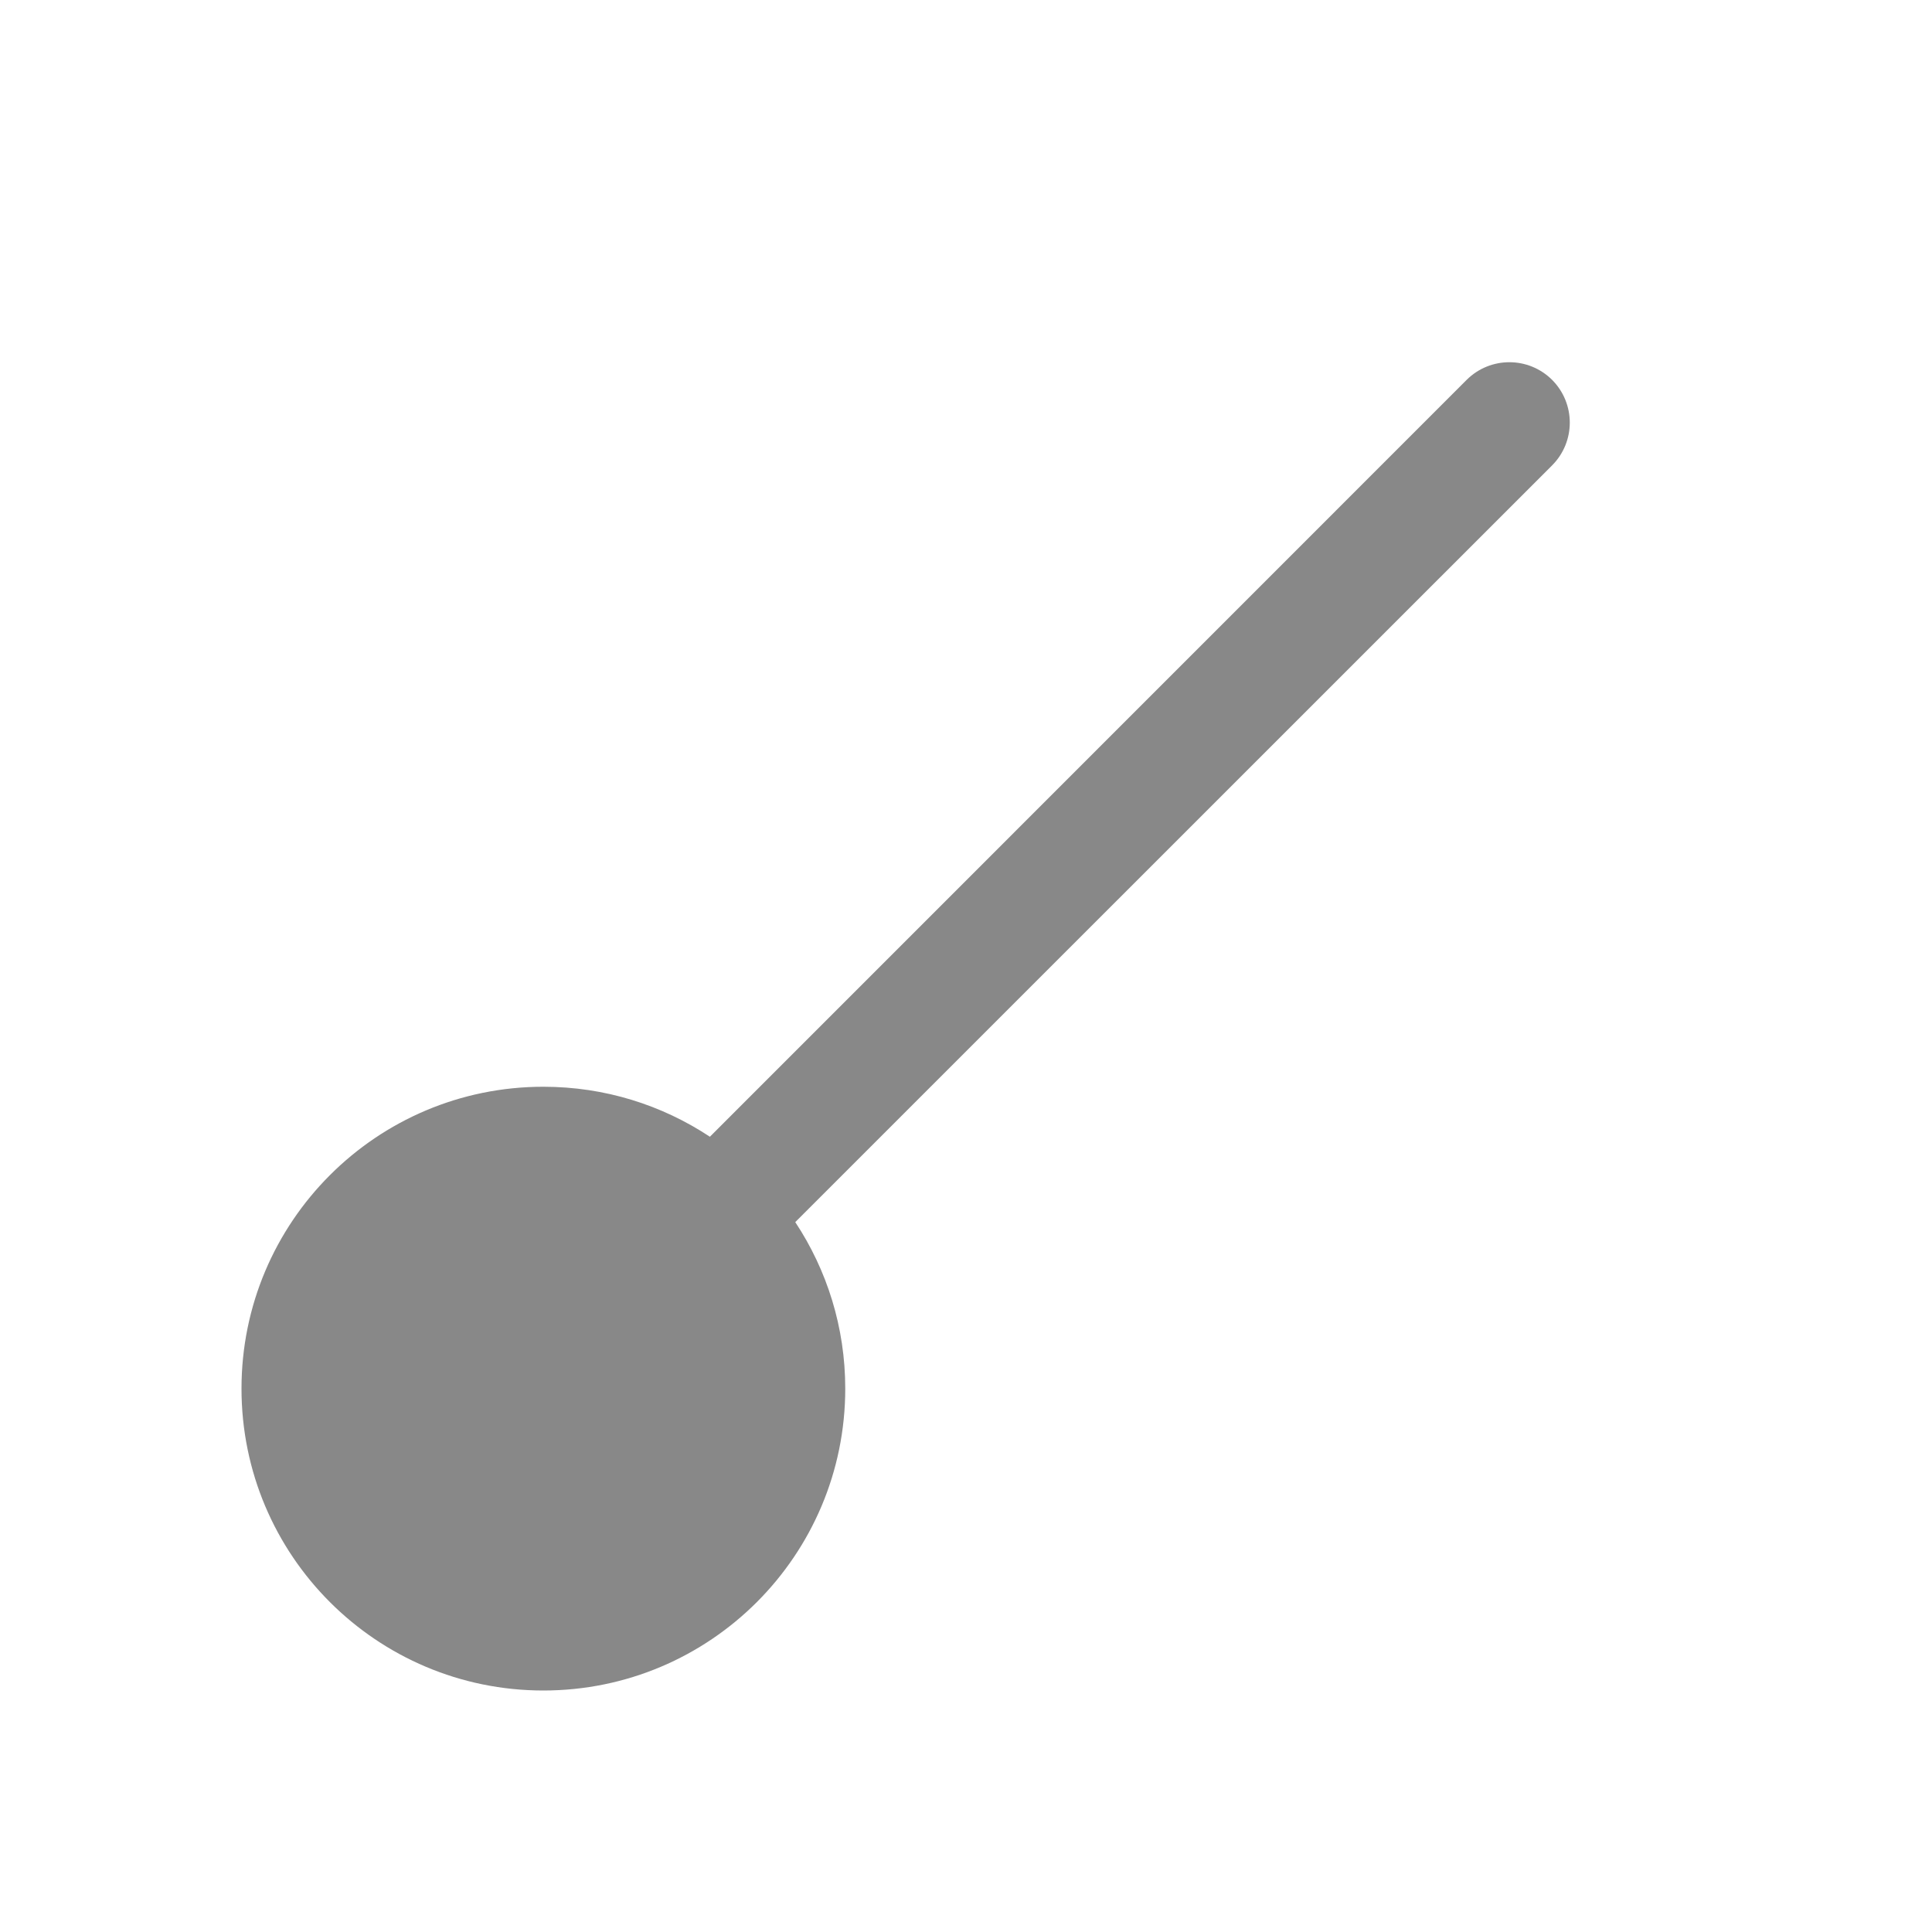 <svg width="16" height="16" viewBox="0 0 16 16" fill="none" xmlns="http://www.w3.org/2000/svg">
<path d="M12.854 3.854C13.049 3.658 13.049 3.342 12.854 3.146C12.658 2.951 12.342 2.951 12.146 3.146L5.879 9.414C5.483 9.152 5.01 9 4.5 9C3.119 9 2 10.119 2 11.5C2 12.881 3.119 14 4.5 14C5.881 14 7 12.881 7 11.5C7 10.991 6.848 10.517 6.586 10.121L12.854 3.854Z" fill="#888"/>
</svg>
